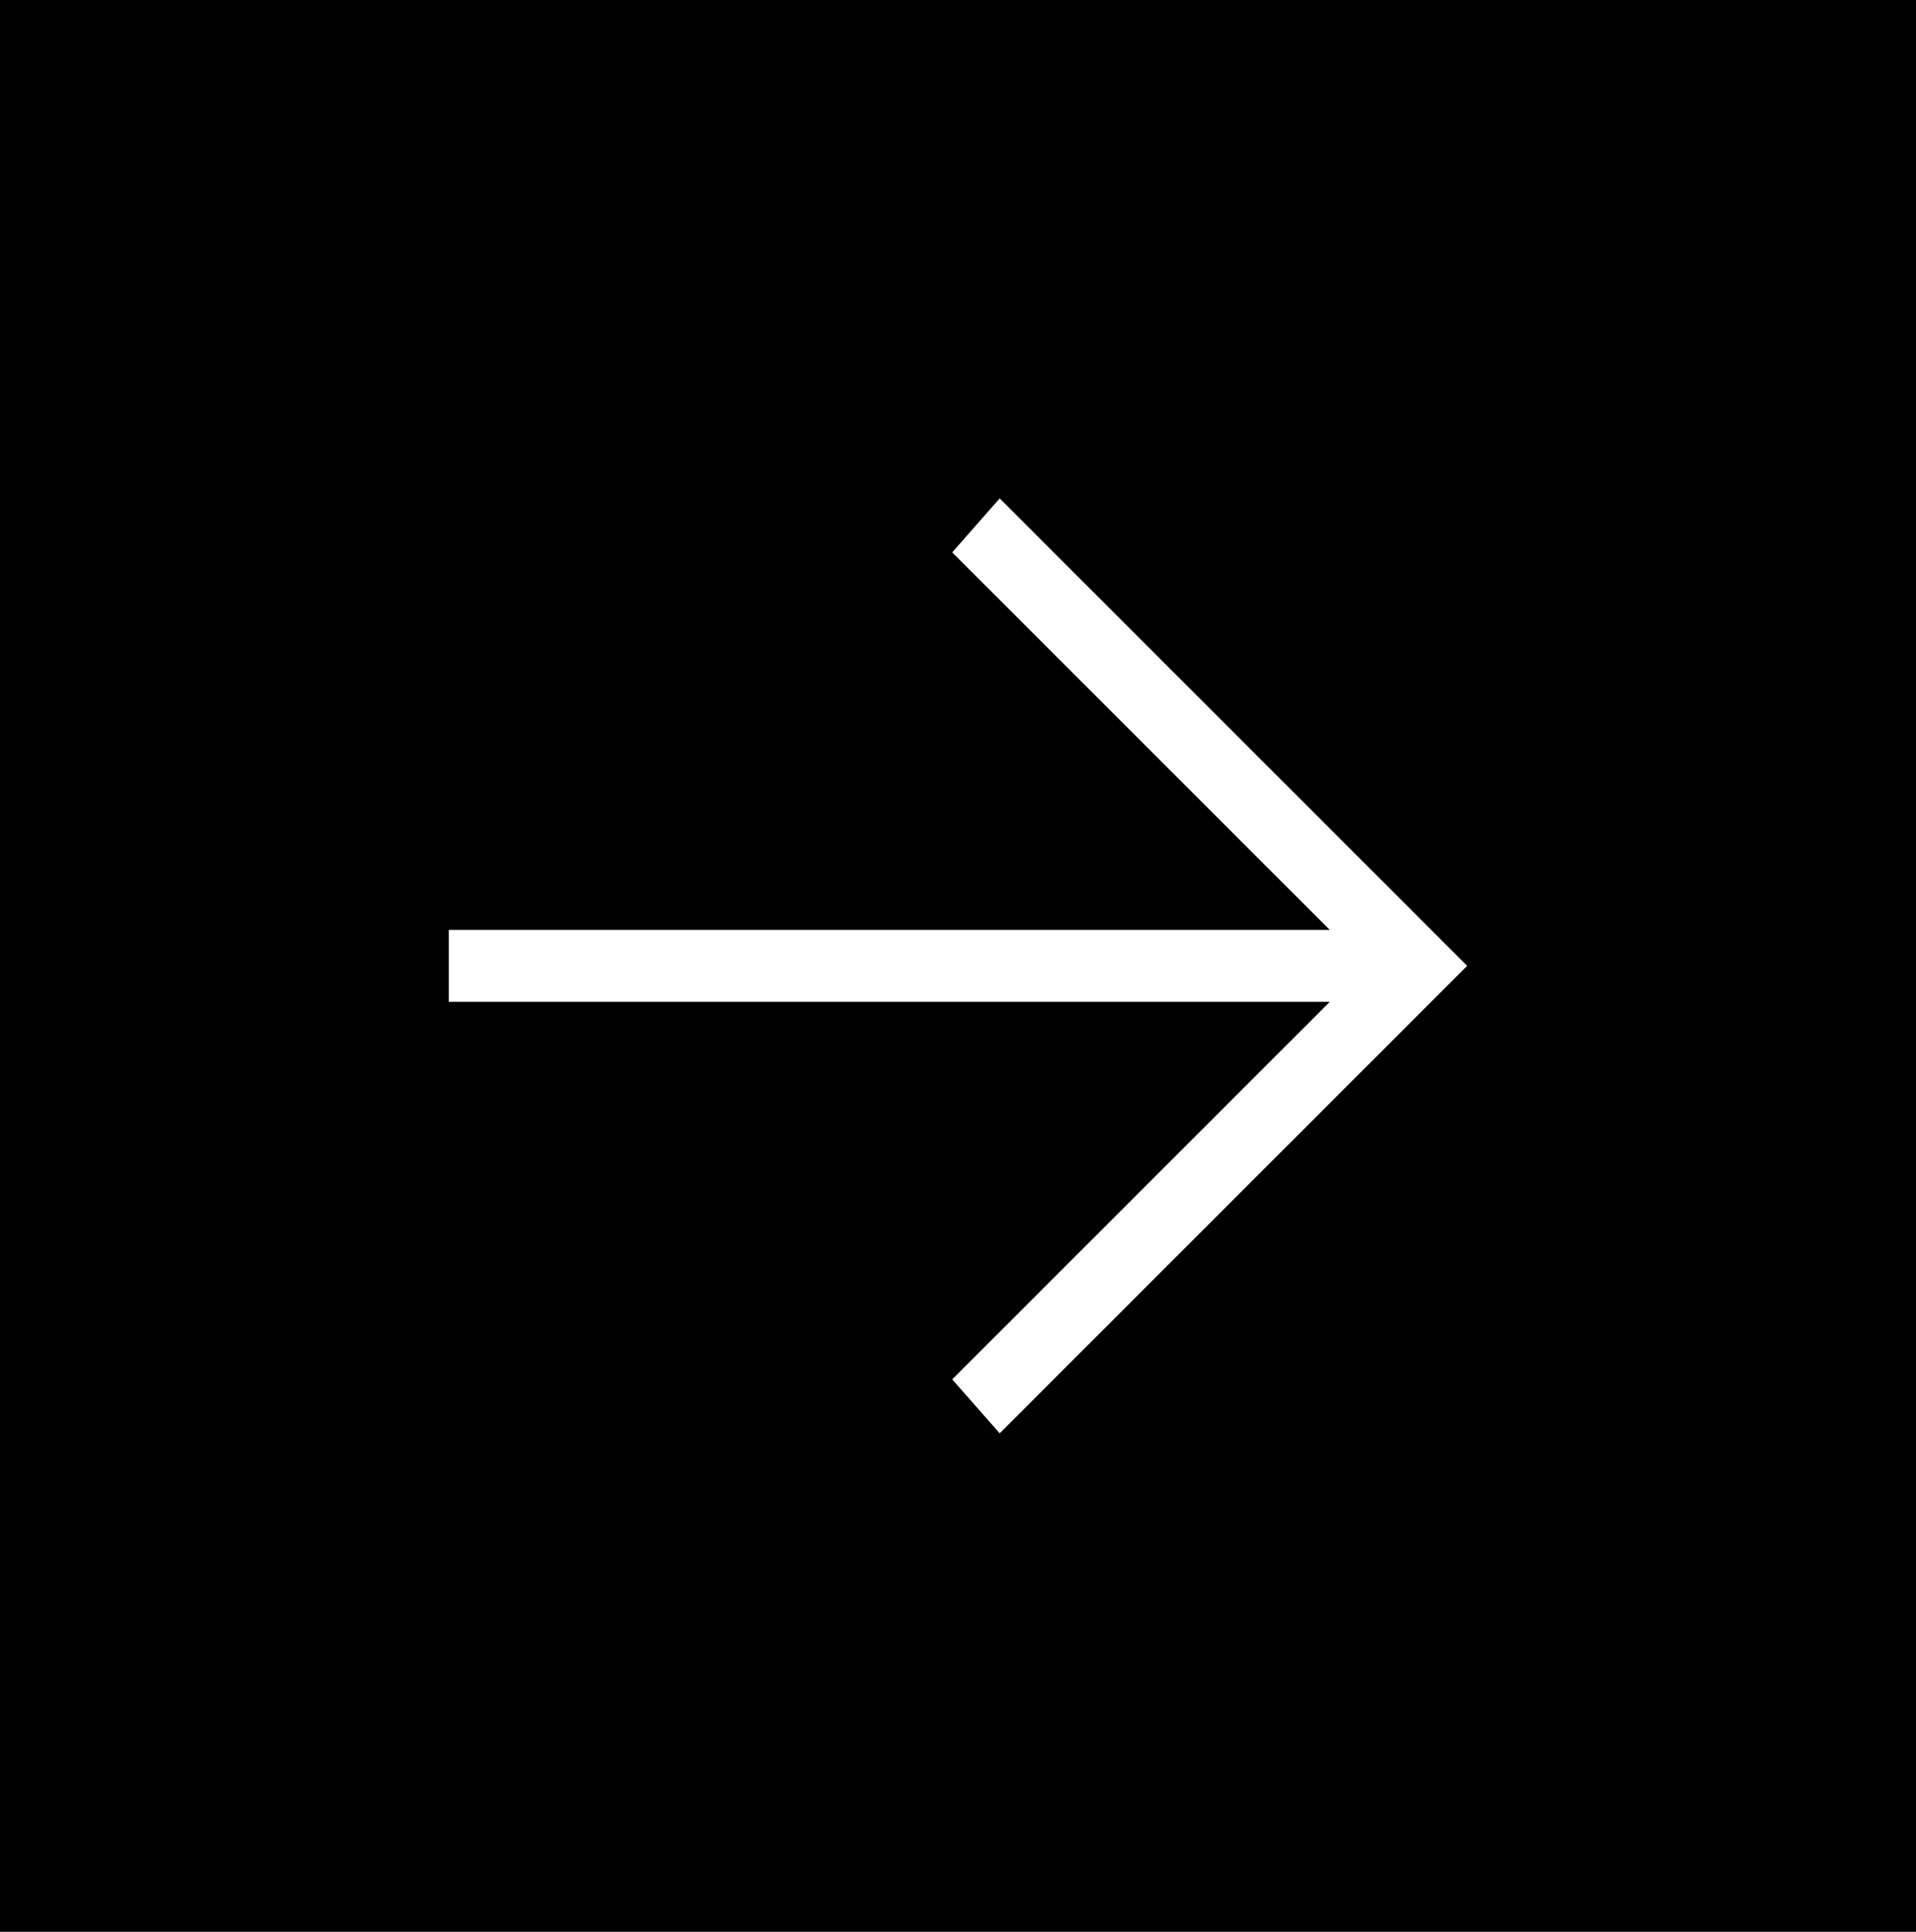 <svg width="121" height="122" viewBox="0 0 121 122" fill="none" xmlns="http://www.w3.org/2000/svg">
<rect x="0" y="0" width="121" height="122" fill="#808080" stroke="none"/>
<rect width="121" height="122" transform="matrix(-1 0 0 1 121 0)" fill="black"/>
<path d="M28.344 63.271H83.98L60.136 87.114L63.133 90.521L92.654 61L63.133 31.479L60.136 34.885L83.98 58.729H28.344V63.271Z" fill="white"/>
</svg>
